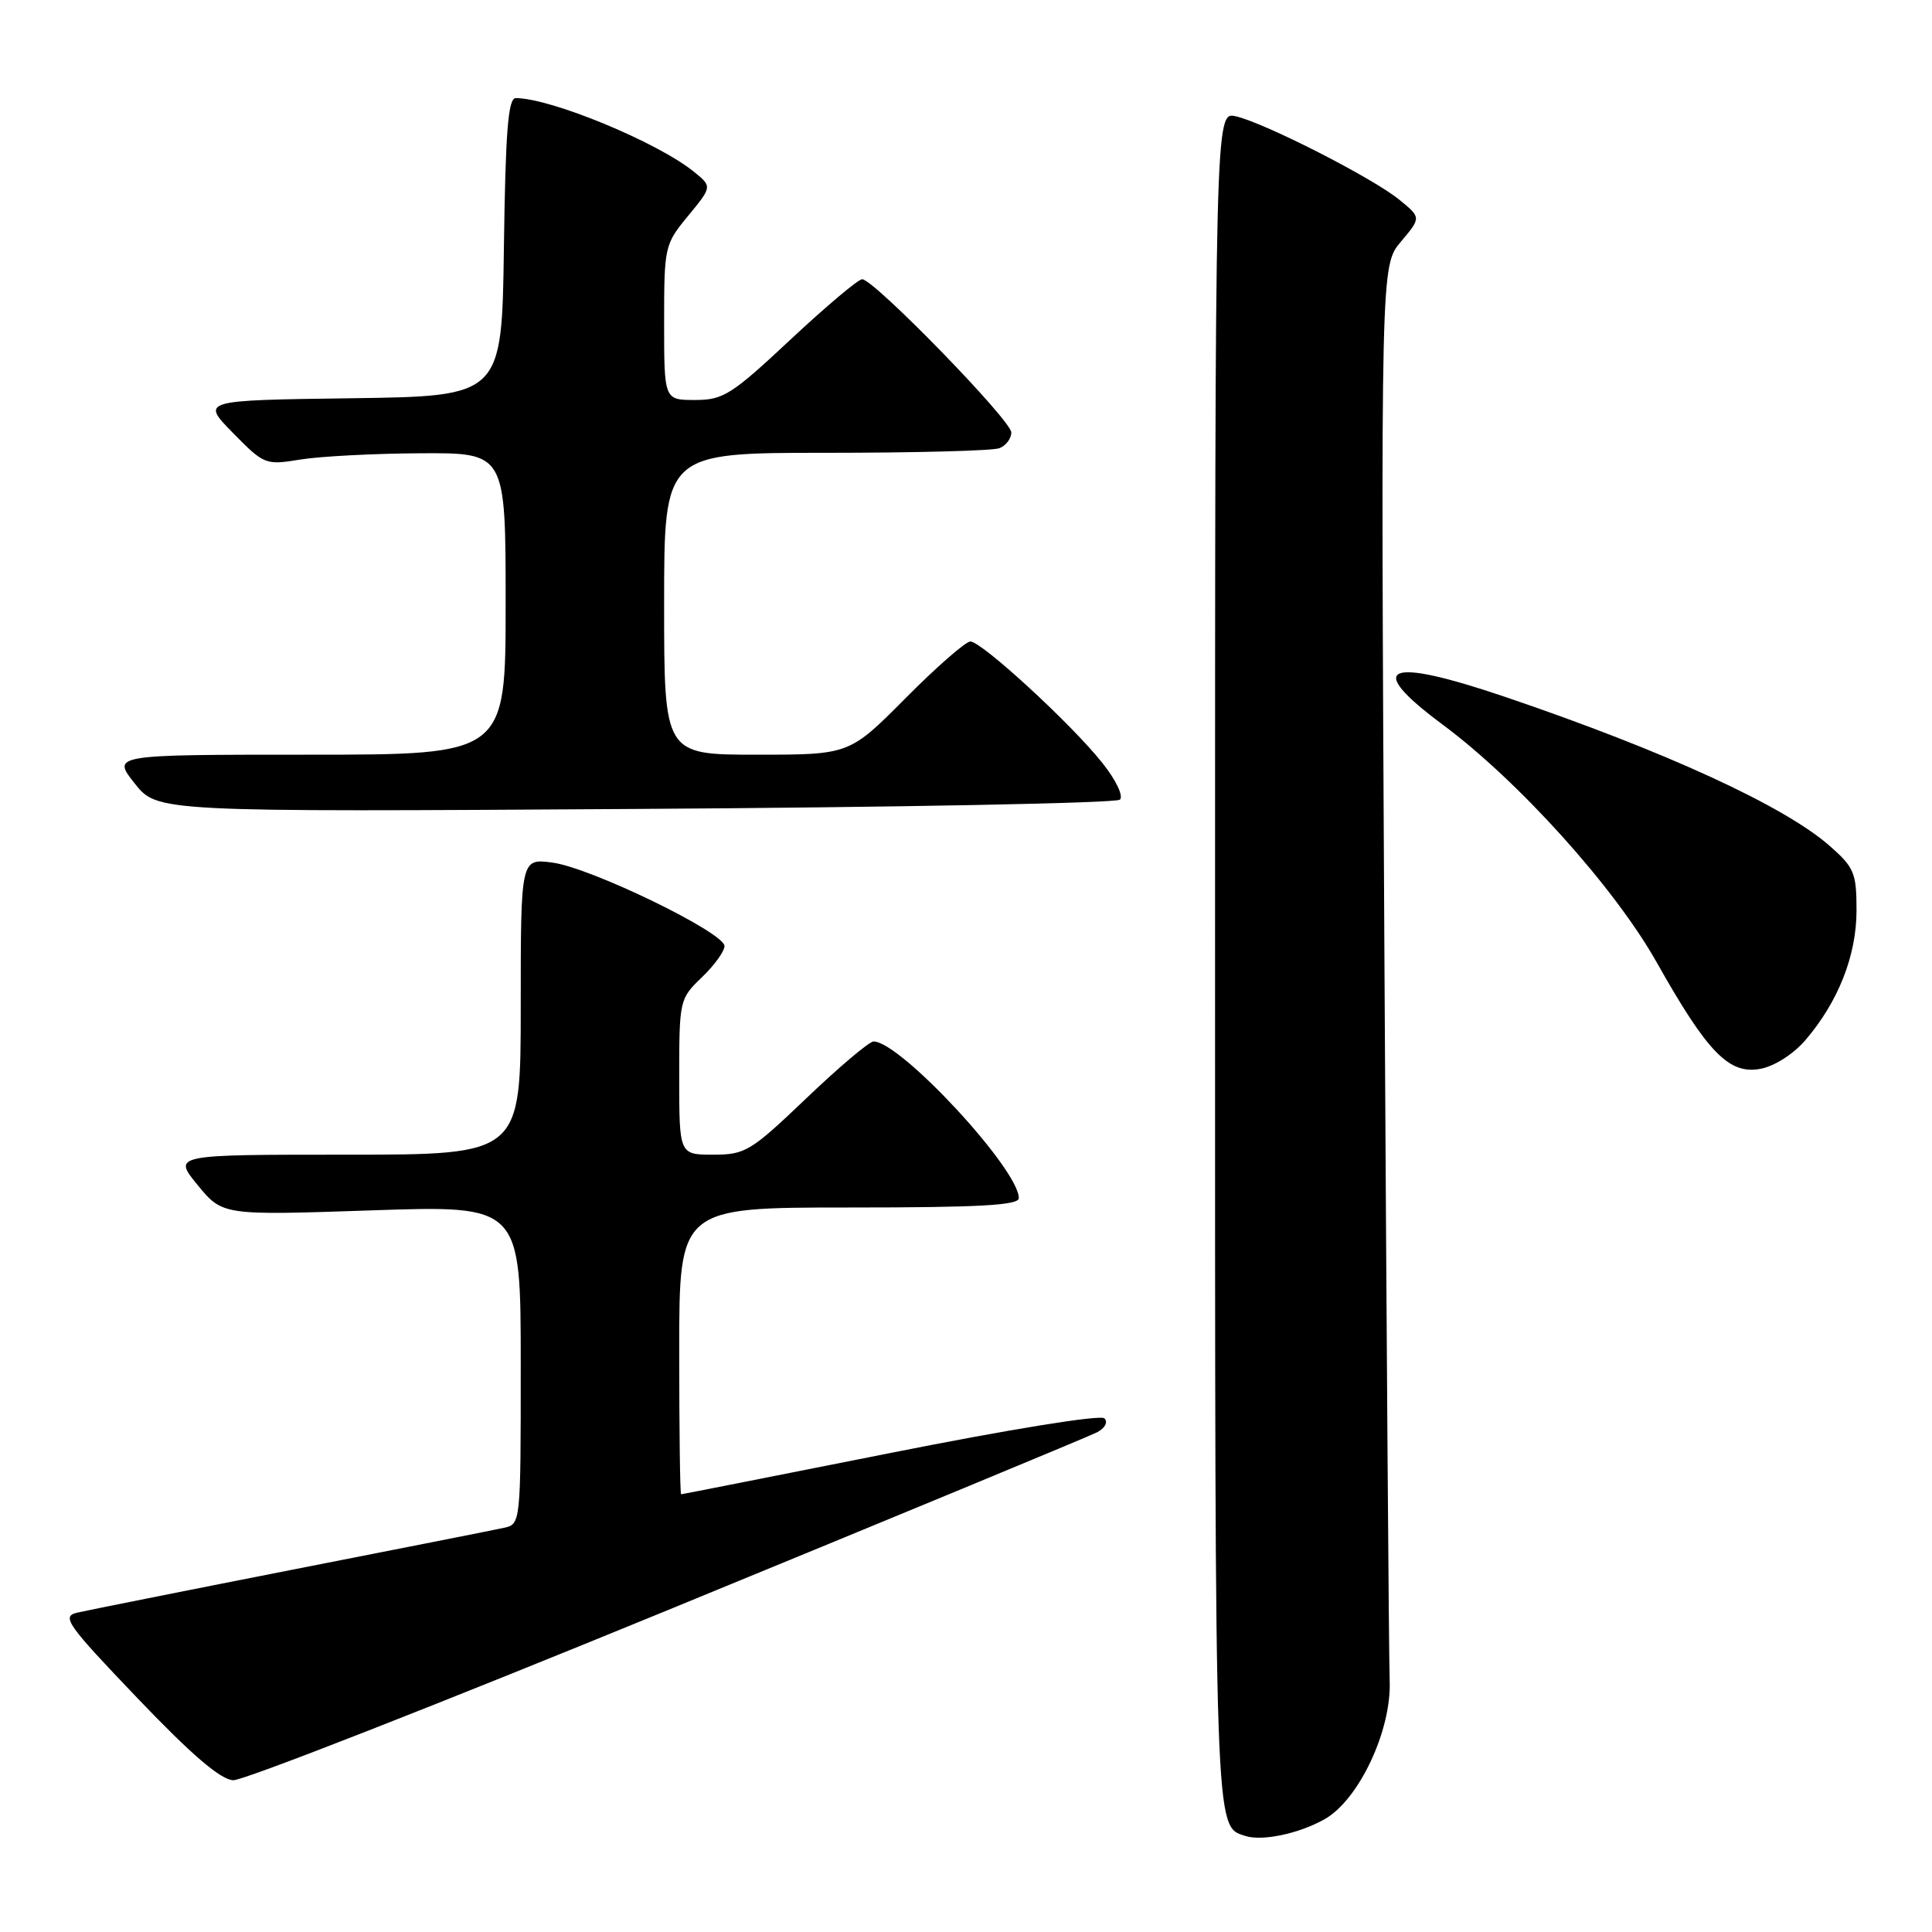 <?xml version="1.0" encoding="UTF-8" standalone="no"?>
<!DOCTYPE svg PUBLIC "-//W3C//DTD SVG 1.1//EN" "http://www.w3.org/Graphics/SVG/1.1/DTD/svg11.dtd" >
<svg xmlns="http://www.w3.org/2000/svg" xmlns:xlink="http://www.w3.org/1999/xlink" version="1.1" viewBox="0 0 256 256">
 <g >
 <path fill="currentColor"
d=" M 175.49 241.07 C 180.05 238.52 184.39 229.30 184.14 222.73 C 184.03 219.85 183.72 176.49 183.44 126.36 C 182.95 35.21 182.95 35.21 185.63 32.02 C 188.32 28.83 188.32 28.83 185.41 26.46 C 181.89 23.58 167.57 16.28 163.75 15.41 C 161.00 14.78 161.00 14.78 161.00 127.20 C 161.00 244.20 160.92 241.92 165.00 243.27 C 167.22 244.00 172.09 242.98 175.49 241.07 Z  M 88.41 213.38 C 118.71 200.94 144.34 190.32 145.36 189.79 C 146.43 189.23 146.84 188.44 146.34 187.94 C 145.83 187.43 133.78 189.38 117.98 192.53 C 102.87 195.53 90.39 198.00 90.25 198.00 C 90.11 198.00 90.00 189.45 90.00 179.00 C 90.00 160.00 90.00 160.00 112.50 160.00 C 129.75 160.00 135.00 159.71 135.00 158.76 C 135.00 154.93 119.30 138.00 115.75 138.00 C 115.18 138.00 111.19 141.38 106.87 145.50 C 99.48 152.56 98.76 153.00 94.51 153.00 C 90.00 153.00 90.00 153.00 90.00 142.69 C 90.00 132.53 90.05 132.33 93.00 129.50 C 94.65 127.92 96.00 126.05 96.00 125.36 C 96.00 123.57 78.30 114.98 73.21 114.30 C 69.00 113.74 69.00 113.74 69.00 133.37 C 69.00 153.00 69.00 153.00 45.94 153.00 C 22.89 153.00 22.89 153.00 26.19 157.03 C 29.50 161.05 29.50 161.05 49.25 160.38 C 69.00 159.71 69.00 159.71 69.00 180.84 C 69.00 201.93 69.00 201.96 66.75 202.45 C 65.51 202.72 52.80 205.24 38.50 208.04 C 24.20 210.85 11.47 213.40 10.21 213.69 C 8.12 214.19 8.85 215.22 18.21 225.01 C 25.40 232.54 29.22 235.81 30.91 235.89 C 32.23 235.95 58.10 225.82 88.41 213.38 Z  M 239.23 137.82 C 243.60 132.71 246.00 126.60 246.00 120.61 C 246.00 115.67 245.69 114.94 242.45 112.09 C 236.42 106.79 220.65 99.55 199.55 92.38 C 183.63 86.97 180.68 88.23 191.14 96.00 C 201.23 103.49 213.92 117.58 219.50 127.48 C 226.27 139.50 229.11 142.42 233.29 141.62 C 235.14 141.27 237.65 139.66 239.23 137.82 Z  M 148.39 105.96 C 148.89 105.49 147.89 103.38 146.08 101.11 C 142.06 96.02 130.08 85.00 128.58 85.00 C 127.96 85.00 124.10 88.37 120.00 92.50 C 112.55 100.00 112.55 100.00 100.28 100.00 C 88.00 100.00 88.00 100.00 88.00 80.00 C 88.00 60.00 88.00 60.00 109.42 60.00 C 121.20 60.00 131.55 59.73 132.42 59.39 C 133.29 59.06 134.00 58.12 134.00 57.30 C 134.00 55.70 115.79 37.00 114.24 37.00 C 113.72 37.00 109.45 40.60 104.74 45.00 C 96.93 52.31 95.84 53.00 92.10 53.00 C 88.00 53.00 88.00 53.00 88.00 42.73 C 88.00 32.66 88.06 32.38 91.19 28.59 C 94.37 24.72 94.37 24.72 91.95 22.76 C 87.12 18.84 72.98 13.00 68.34 13.00 C 67.33 13.00 66.98 17.37 66.77 32.75 C 66.50 52.50 66.50 52.50 46.56 52.77 C 26.63 53.04 26.63 53.04 30.86 57.36 C 35.01 61.58 35.18 61.65 39.80 60.89 C 42.38 60.47 49.56 60.09 55.75 60.06 C 67.00 60.00 67.00 60.00 67.00 80.00 C 67.00 100.00 67.00 100.00 40.92 100.00 C 14.83 100.00 14.83 100.00 17.84 103.80 C 20.84 107.59 20.84 107.59 84.17 107.19 C 119.00 106.98 147.90 106.42 148.39 105.96 Z "/>
</g>
</svg>